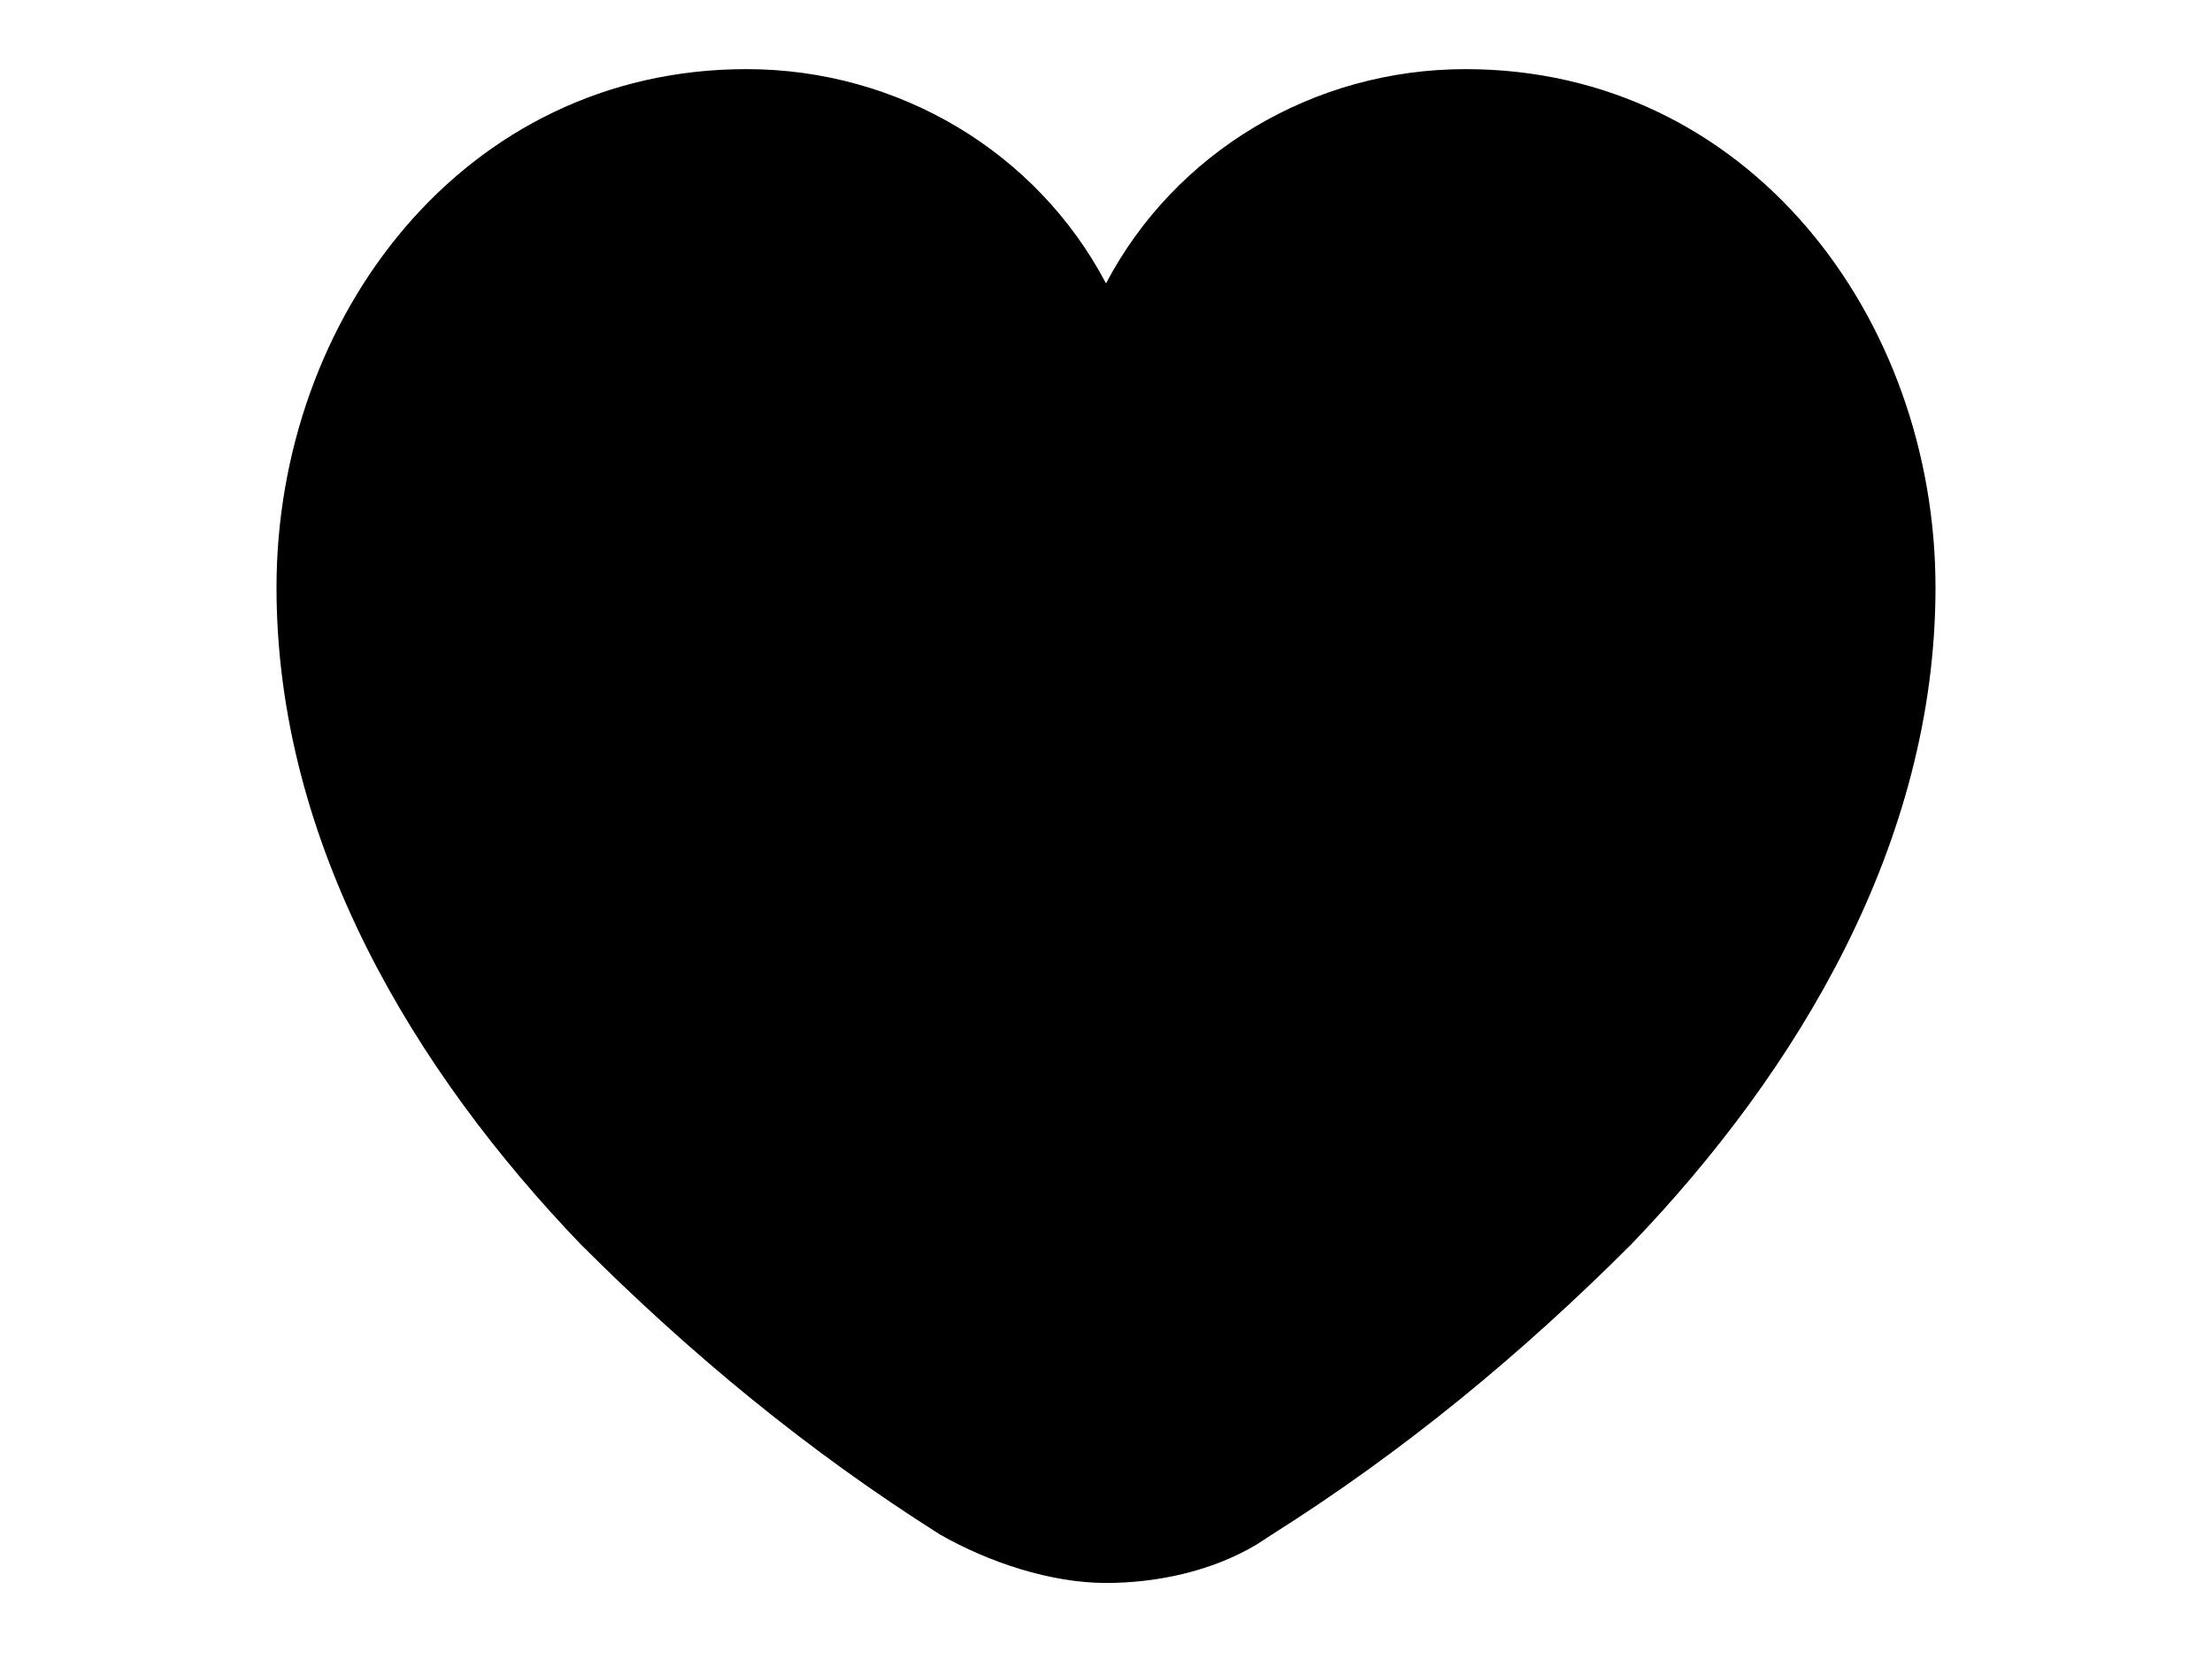 <svg width="1600" height="1200" viewBox="0 0 1600 1200" xmlns="http://www.w3.org/2000/svg"><path d="M800 1145c36 0 76.05-8.1 109.2-27.95L920 1110c95-60 180-130 260-210 120-125 220-290 220-475 0-195-135-375-340-375-110 0-210 60-260 155-50-95-150-155-260-155-205 0-340 180-340 375 0 185 100 350 220 475 80 80 165 150 260 210 35 20 80 35 120 35z" fill-rule="evenodd"/></svg>
